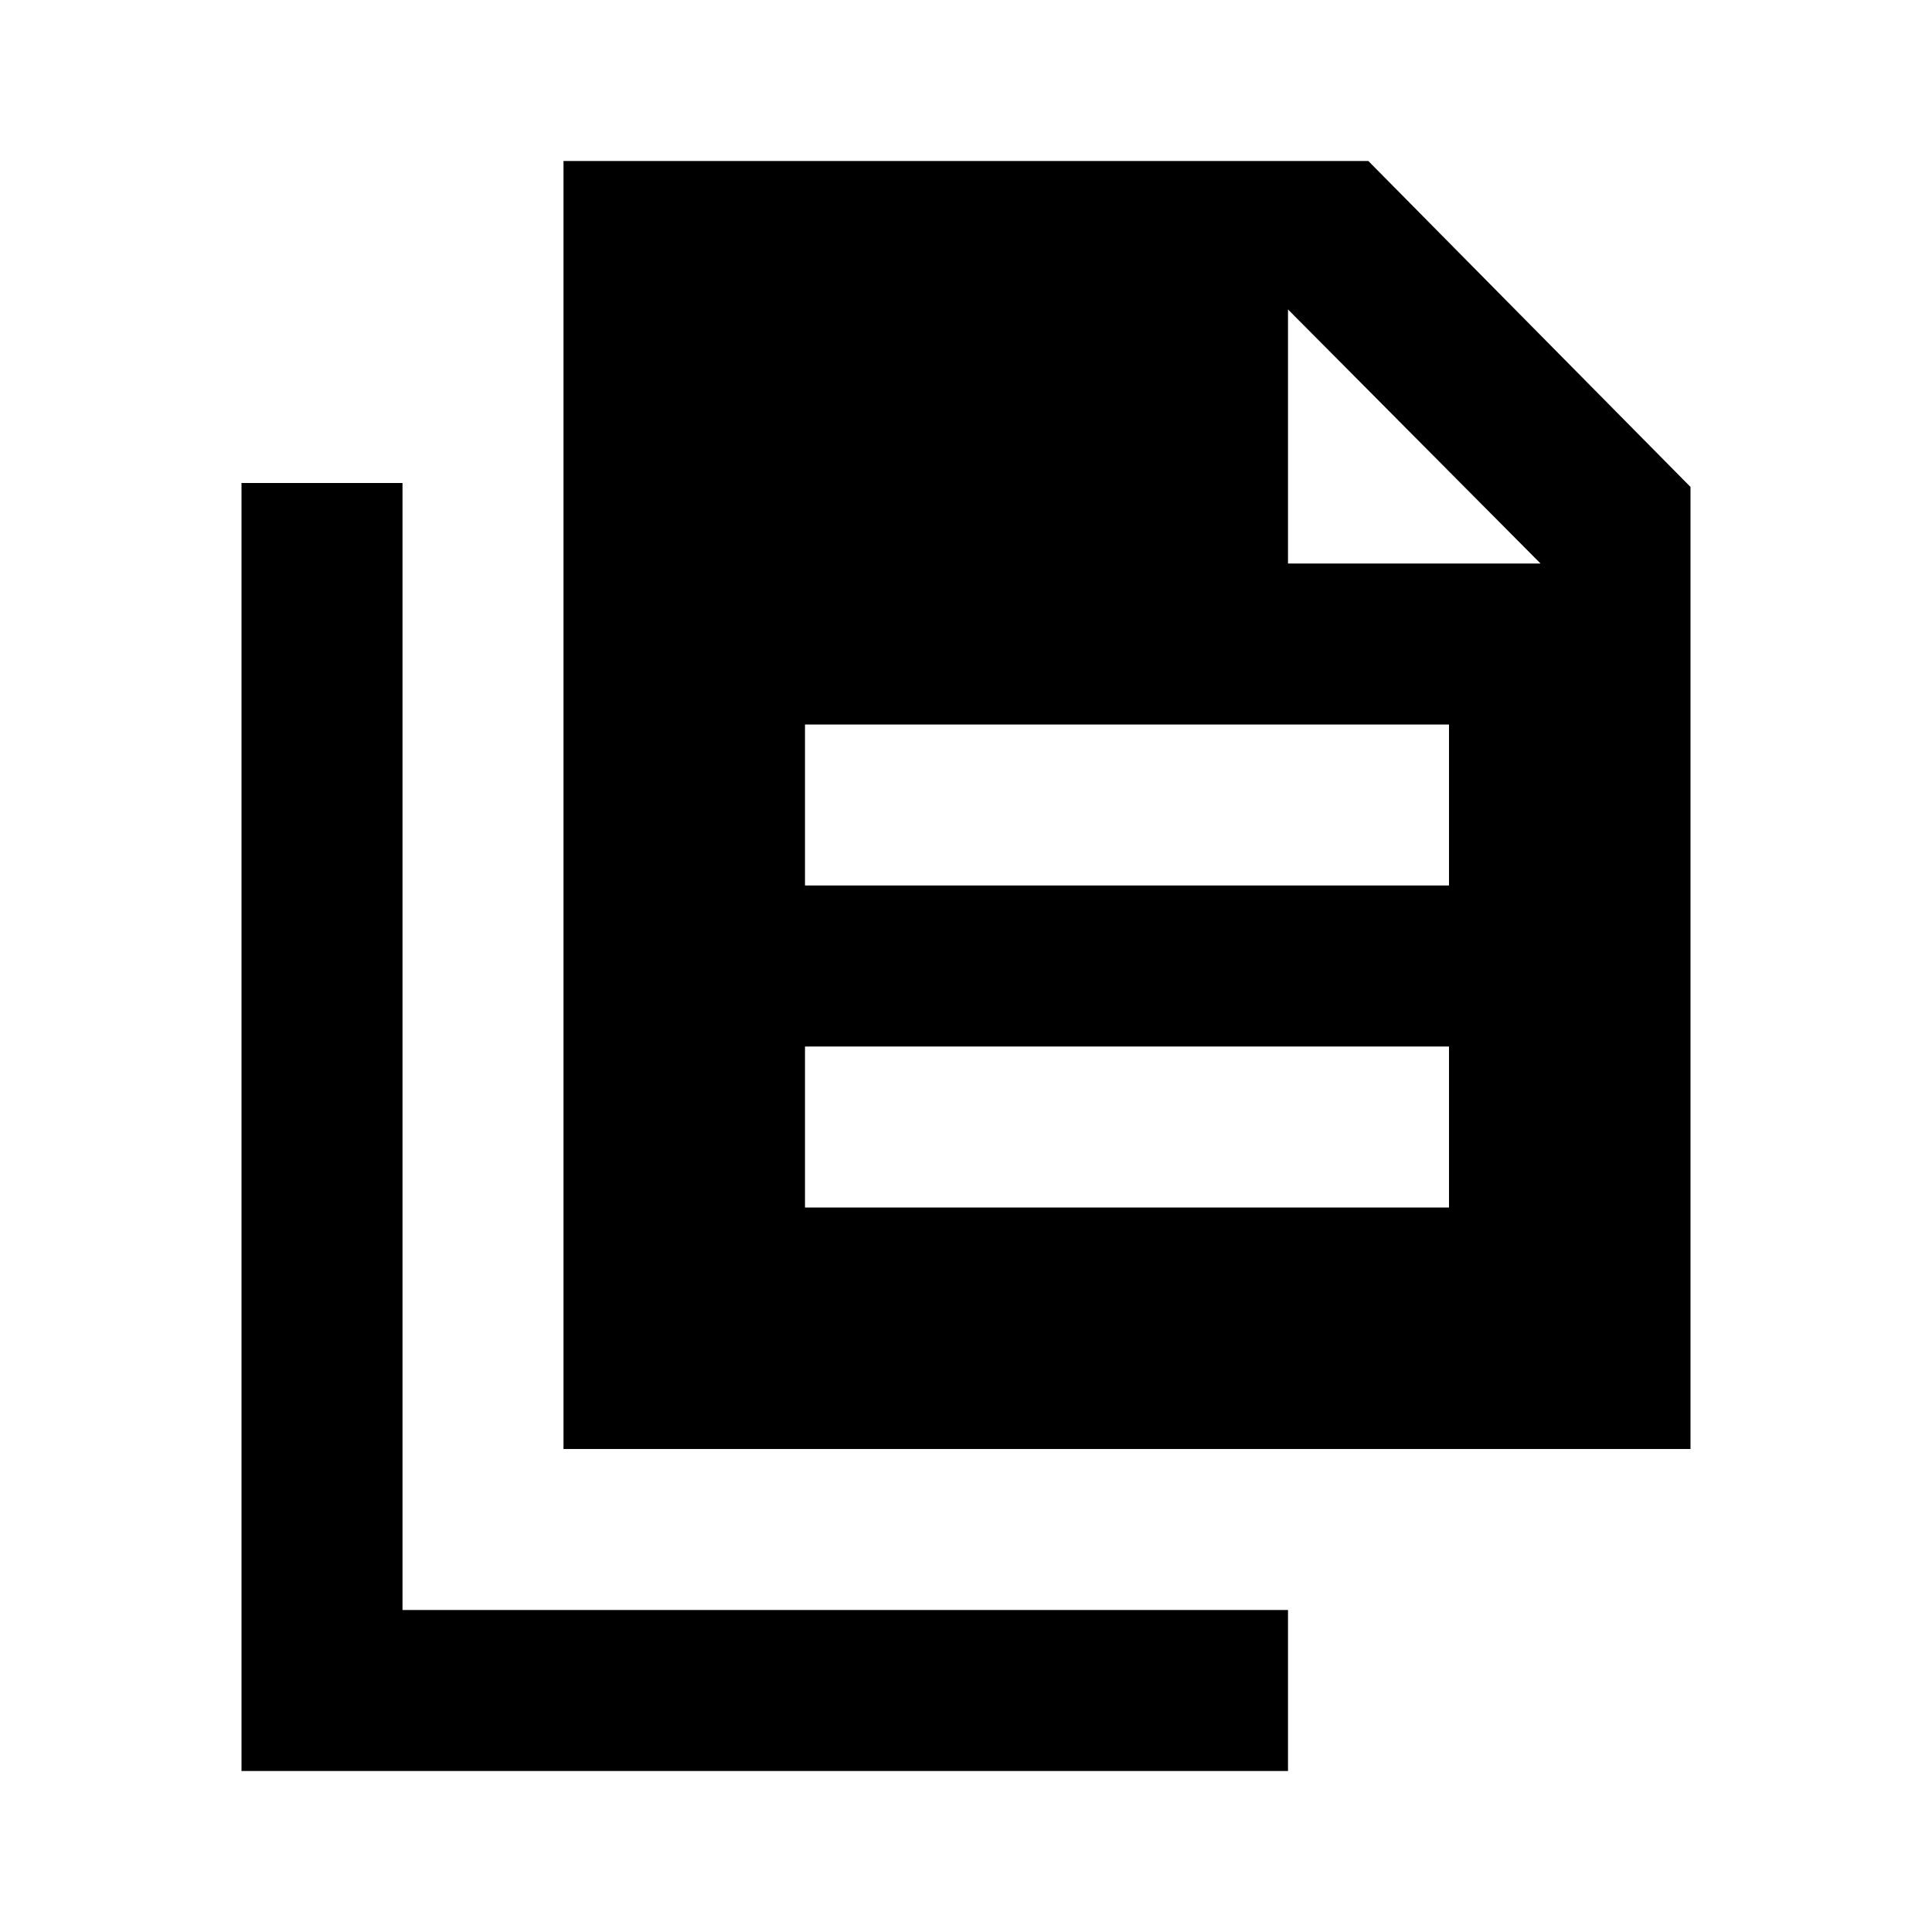 <?xml version="1.0"?>
<svg xmlns="http://www.w3.org/2000/svg" viewBox="0 0 24 24">
    <path d="M 7 2 L 7 18 L 21 18 L 21 6.049 L 16.998 2 L 7 2 z M 16 3.844 L 19.137 7 L 16 7 L 16 3.844 z M 3 6 L 3 22 L 16 22 L 16 20 L 5 20 L 5 6 L 3 6 z M 10 9 L 18 9 L 18 11 L 10 11 L 10 9 z M 10 13 L 18 13 L 18 15 L 10 15 L 10 13 z"/>
</svg>
